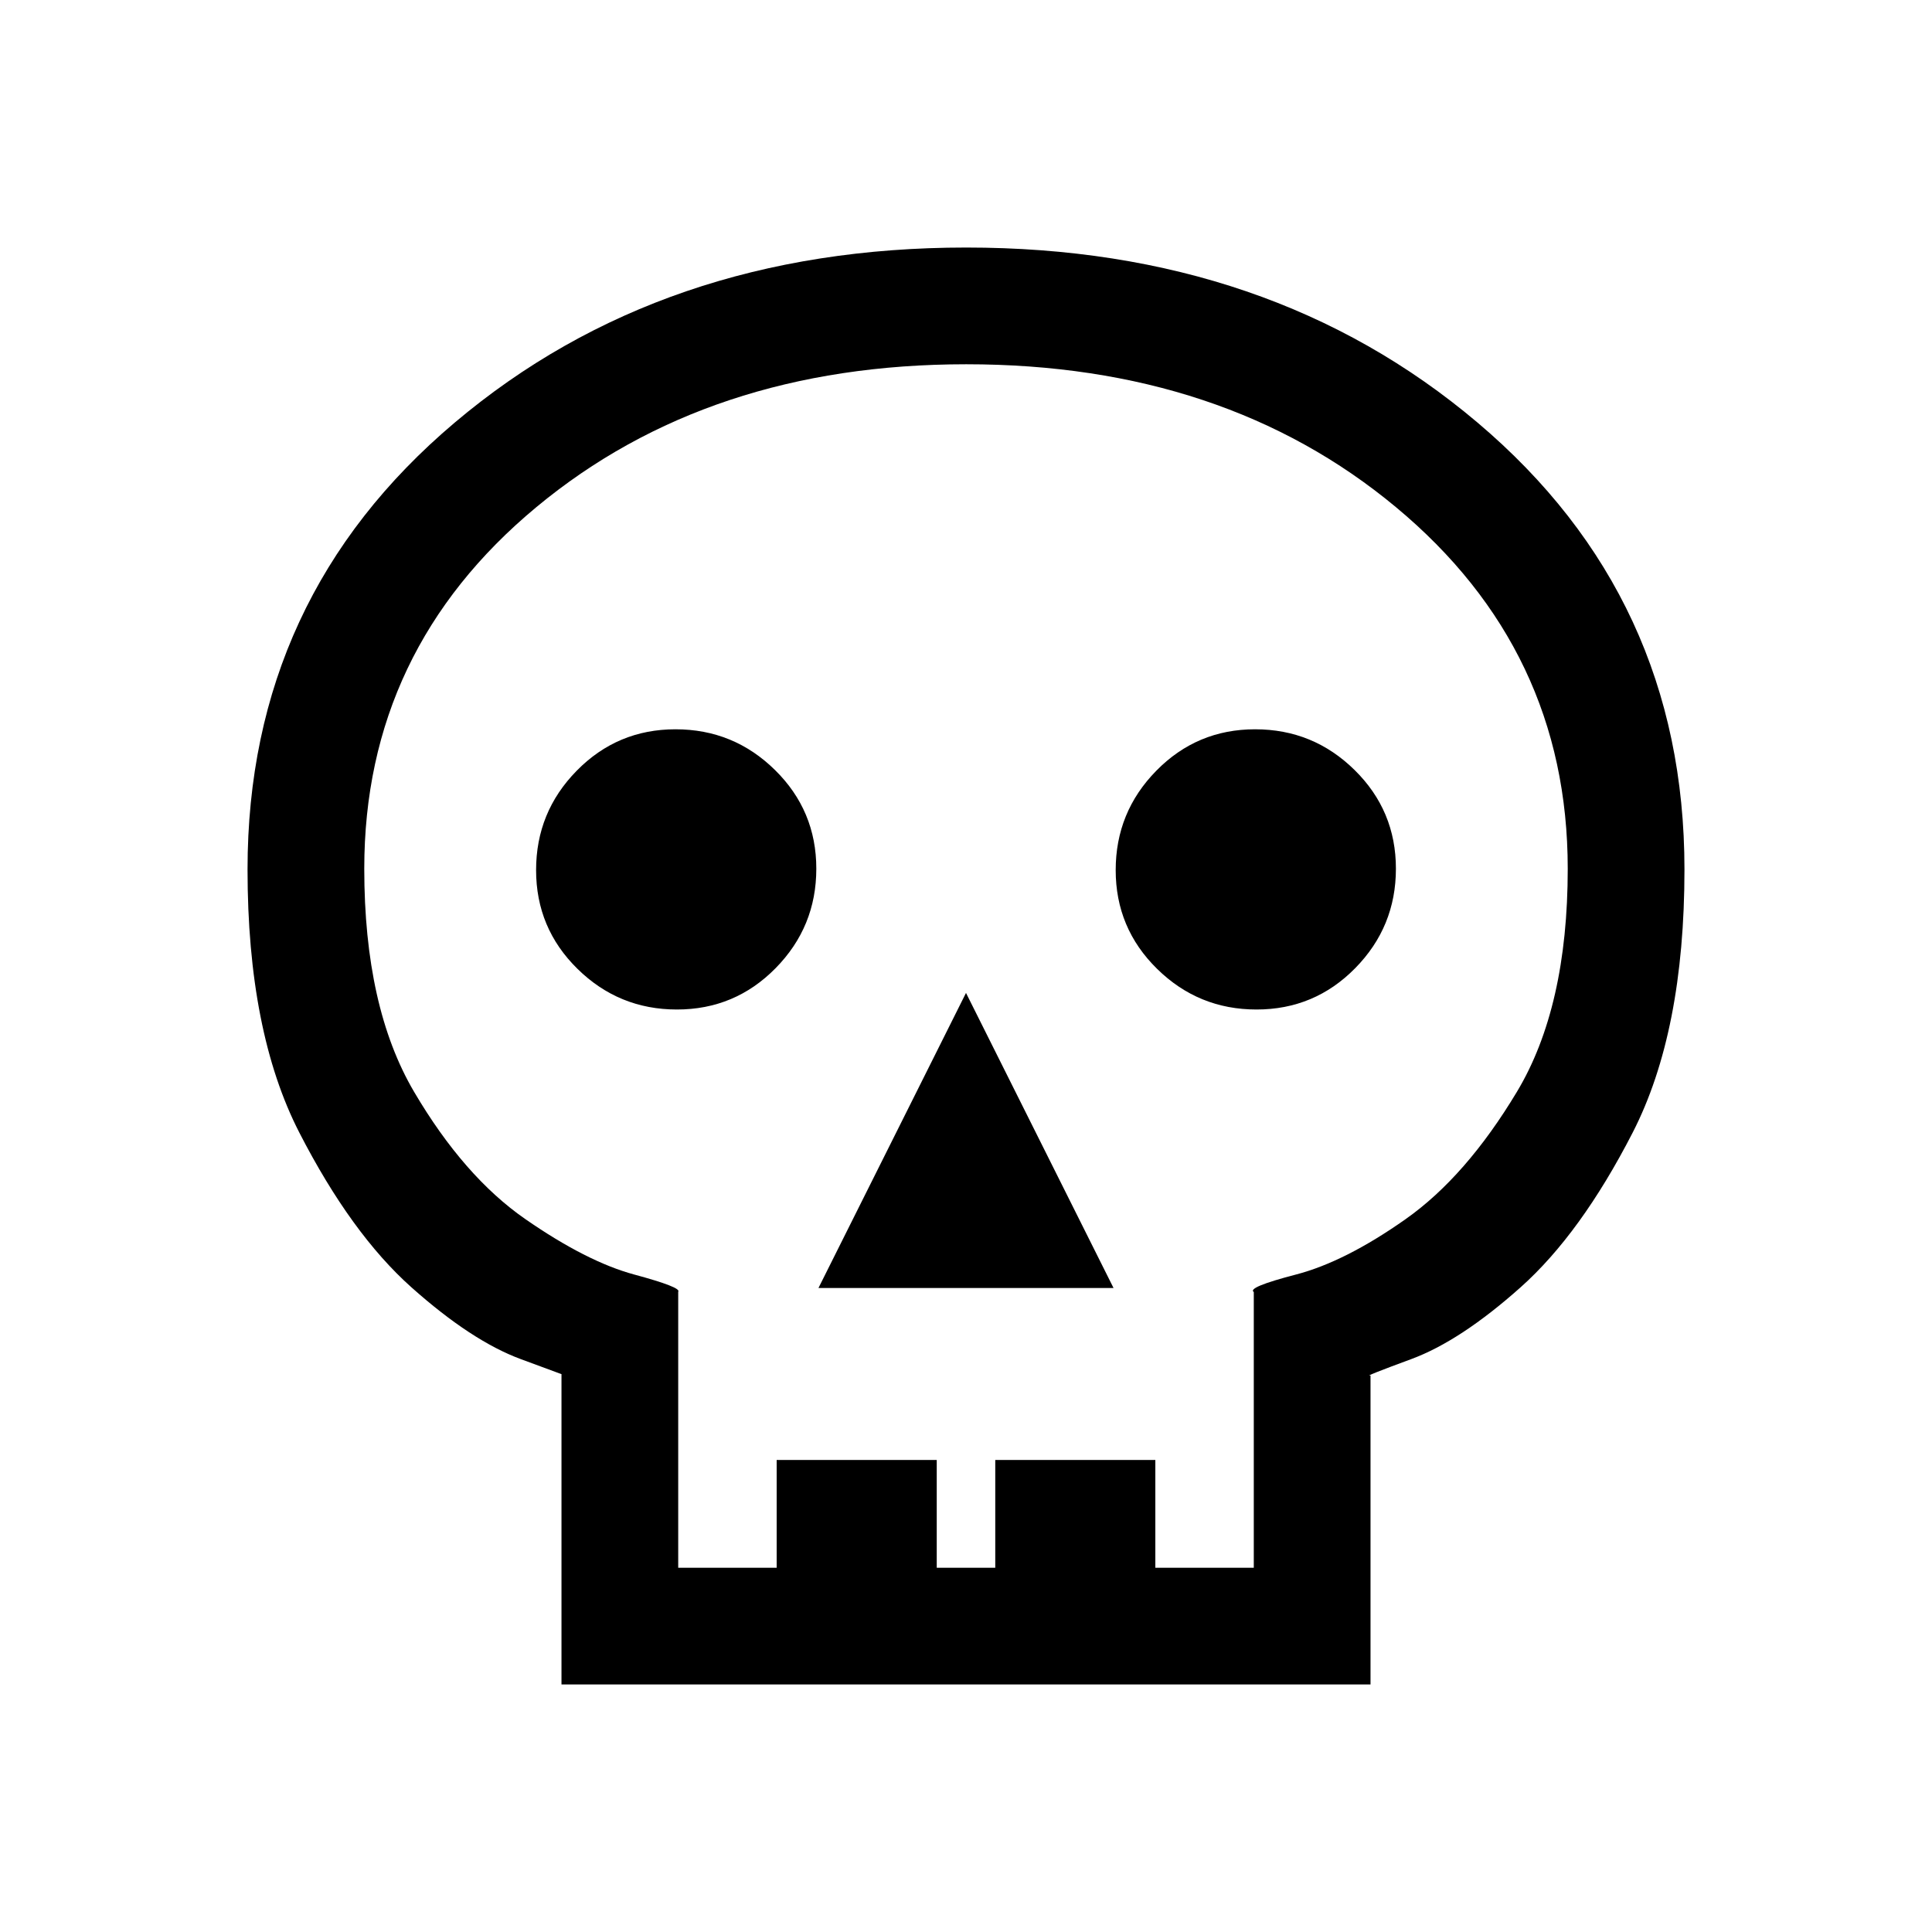 <svg xmlns="http://www.w3.org/2000/svg" height="20" viewBox="0 -960 960 960" width="20"><path d="M279-123v-154.15q4.31 1.53-20.19-7.5-24.5-9.04-54.39-35.7-29.88-26.65-55.65-76.8Q123-447.31 123-528q0-135.08 102.98-222.04Q328.95-837 480.13-837t254.02 86.96Q837-663.08 837-528q0 80.69-25.77 130.85-25.77 50.15-55.65 76.8-29.89 26.66-54.39 35.7-24.5 9.03-20.19 8.09V-123H279Zm58-58h48.92v-53.54h79.54V-181h29.08v-53.54h79.54V-181H623v-137q-3.54-2.31 20.96-8.69 24.5-6.39 54.5-27.54t55.27-63.23Q779-459.54 779-528.34 779-637 693.63-708t-213.5-71Q352-779 266.5-708T181-528.34q0 68.8 24.77 110.88t55.27 63.23q30.5 21.15 54.11 27.54 23.62 6.38 21.85 8.57V-181Zm69.69-139h146.62L480-466.62 406.69-320Zm-70.34-138.38q28.86 0 49.06-20.56 20.21-20.55 20.21-49.41 0-28.86-20.56-49.06-20.55-20.21-49.41-20.21-28.86 0-49.06 20.56-20.21 20.55-20.21 49.41 0 28.86 20.56 49.06 20.55 20.21 49.41 20.21Zm288 0q28.86 0 49.06-20.56 20.21-20.55 20.21-49.41 0-28.86-20.56-49.06-20.55-20.21-49.41-20.21-28.86 0-49.06 20.56-20.21 20.55-20.21 49.41 0 28.86 20.56 49.06 20.55 20.21 49.41 20.21ZM480-181Z"/></svg>